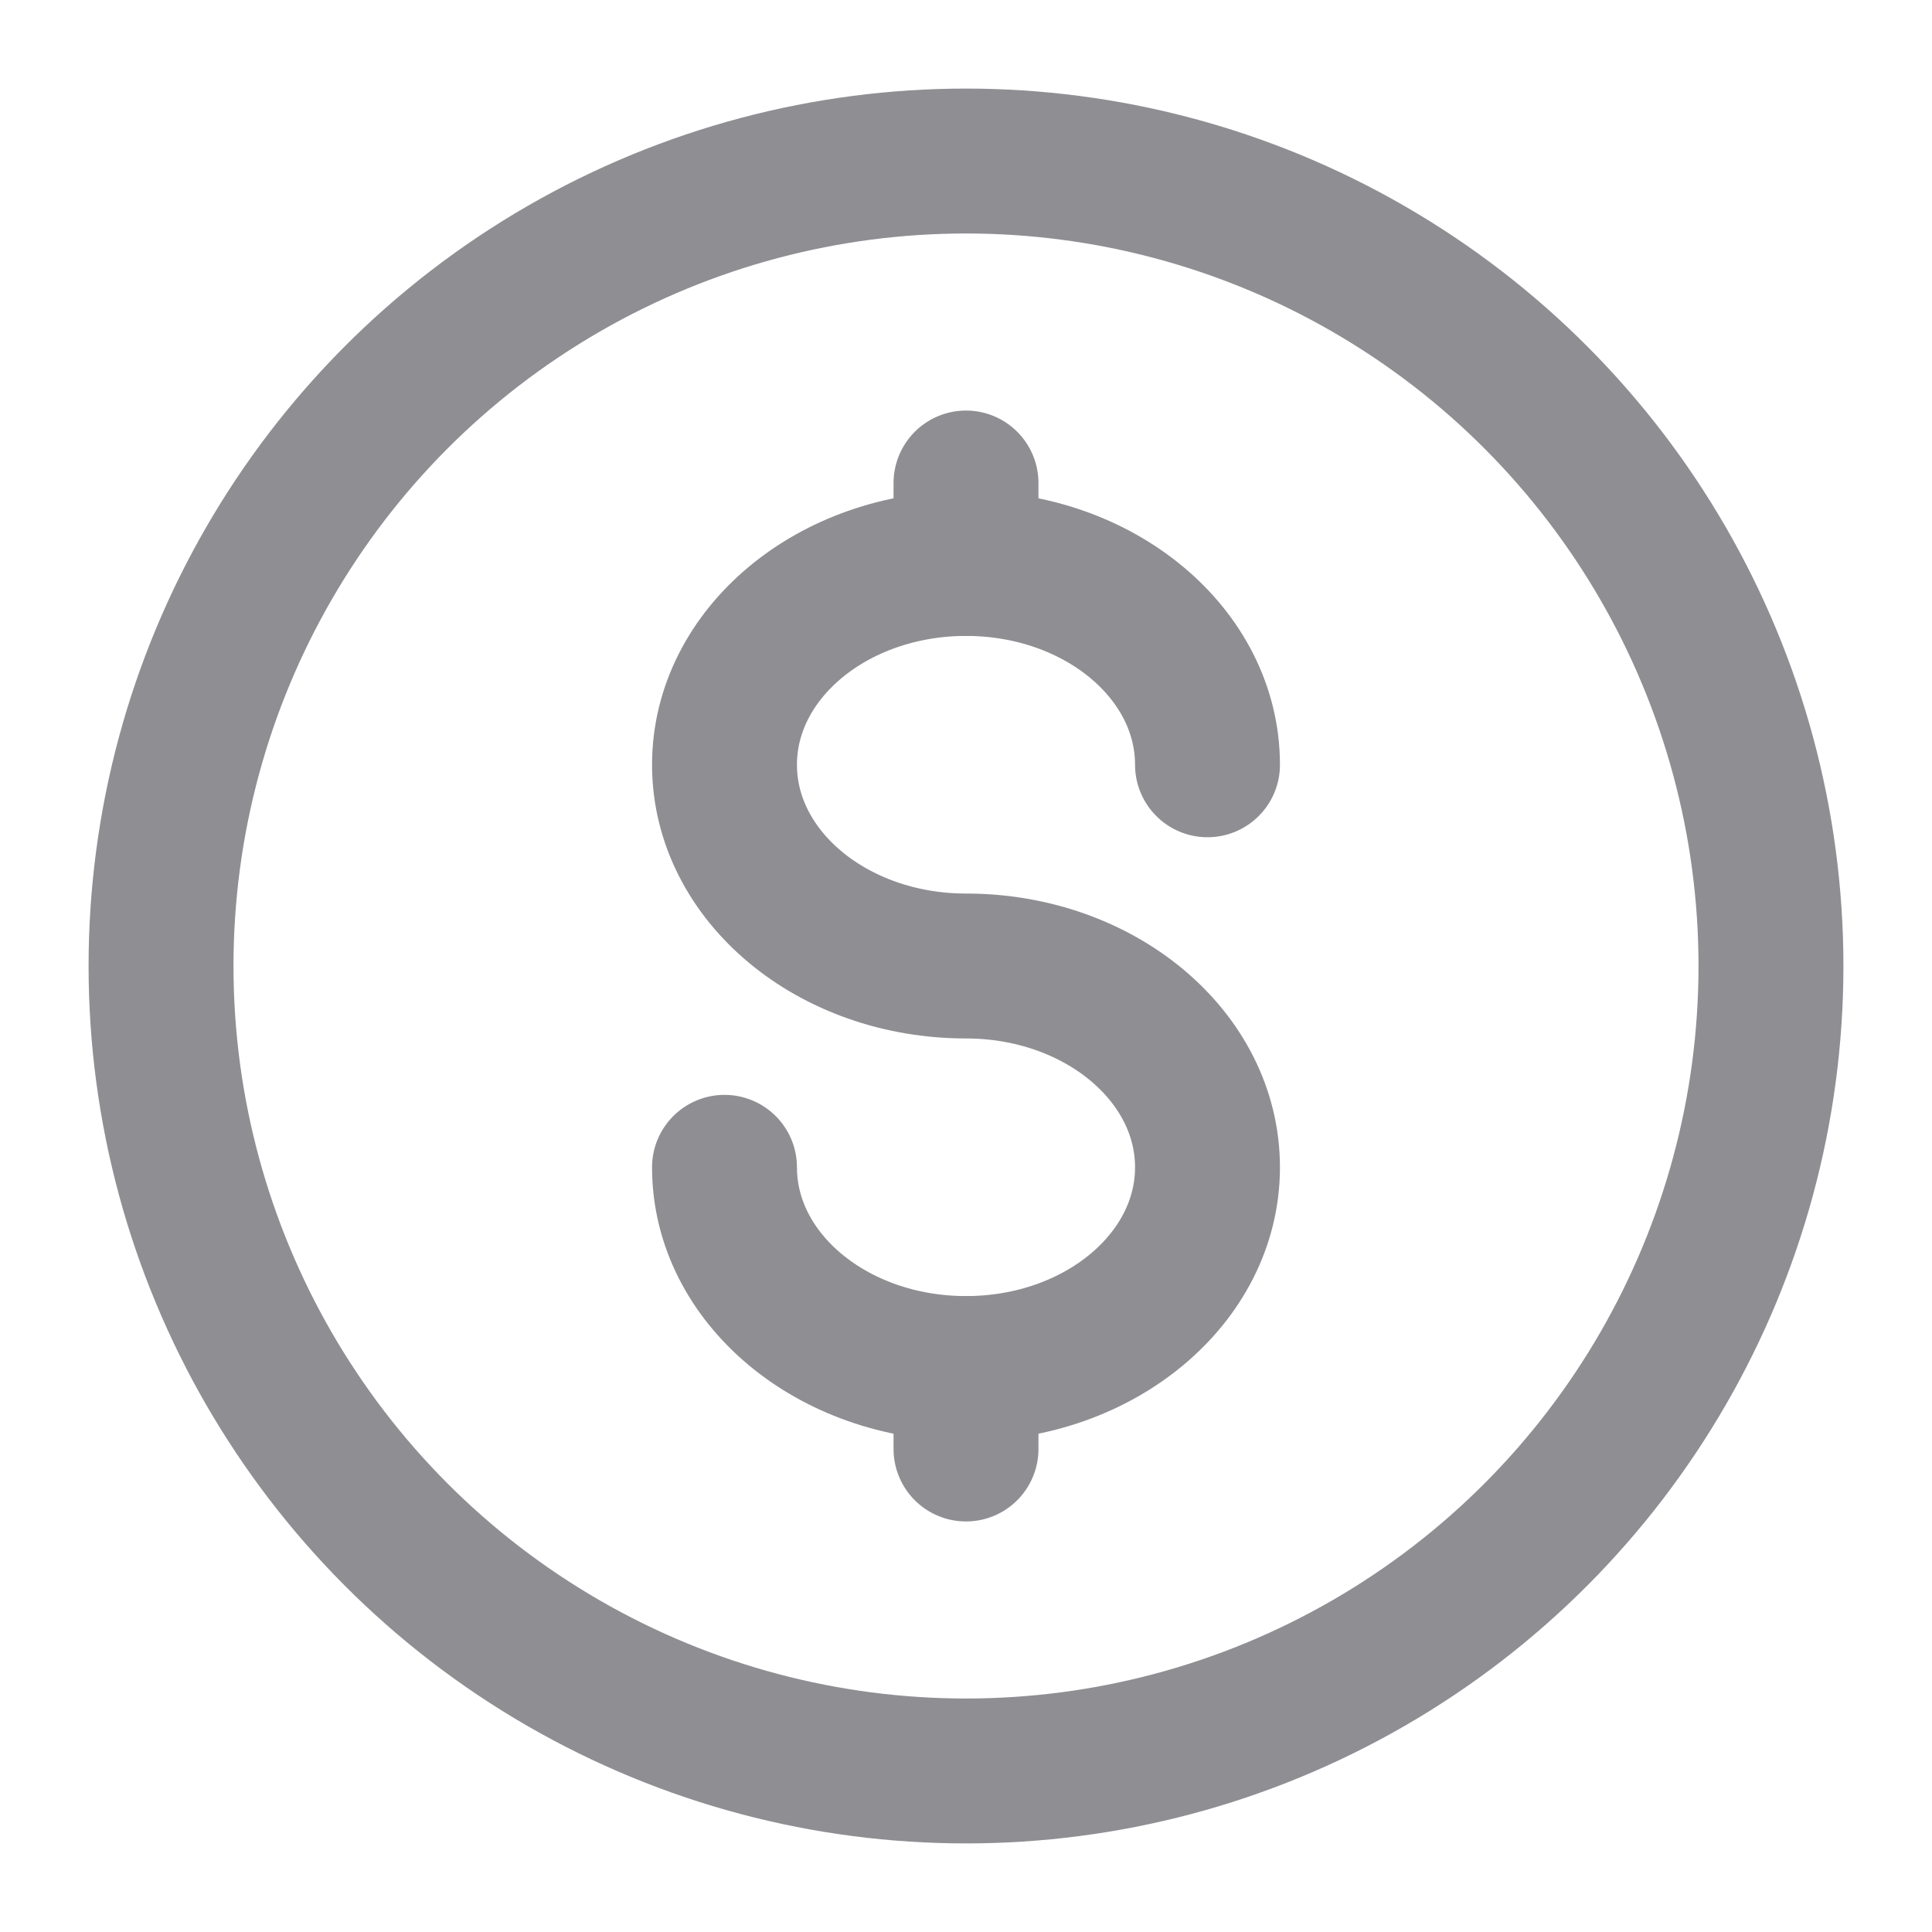 <svg width="20" height="20" viewBox="0 0 20 20" fill="none" xmlns="http://www.w3.org/2000/svg">
<g clip-path="url(#clip0_2669_2832)">
<circle cx="10" cy="10" r="8.333" stroke="#8E8E93" stroke-width="1.5"/>
<path d="M10 14.166V14.583V15" stroke="#8E8E93" stroke-width="1.5" stroke-linecap="round"/>
<path d="M10 5V5.417V5.833" stroke="#8E8E93" stroke-width="1.5" stroke-linecap="round"/>
<path d="M12.5 7.917C12.5 6.766 11.381 5.833 10 5.833C8.619 5.833 7.5 6.766 7.5 7.917C7.5 9.067 8.619 10 10 10C11.381 10 12.5 10.933 12.5 12.084C12.5 13.234 11.381 14.167 10 14.167C8.619 14.167 7.5 13.234 7.5 12.084" stroke="#8E8E93" stroke-width="1.5" stroke-linecap="round"/>
</g>
<defs>
<clipPath id="clip0_2669_2832">
<rect width="20" height="20" fill="white"/>
</clipPath>
</defs>
</svg>
